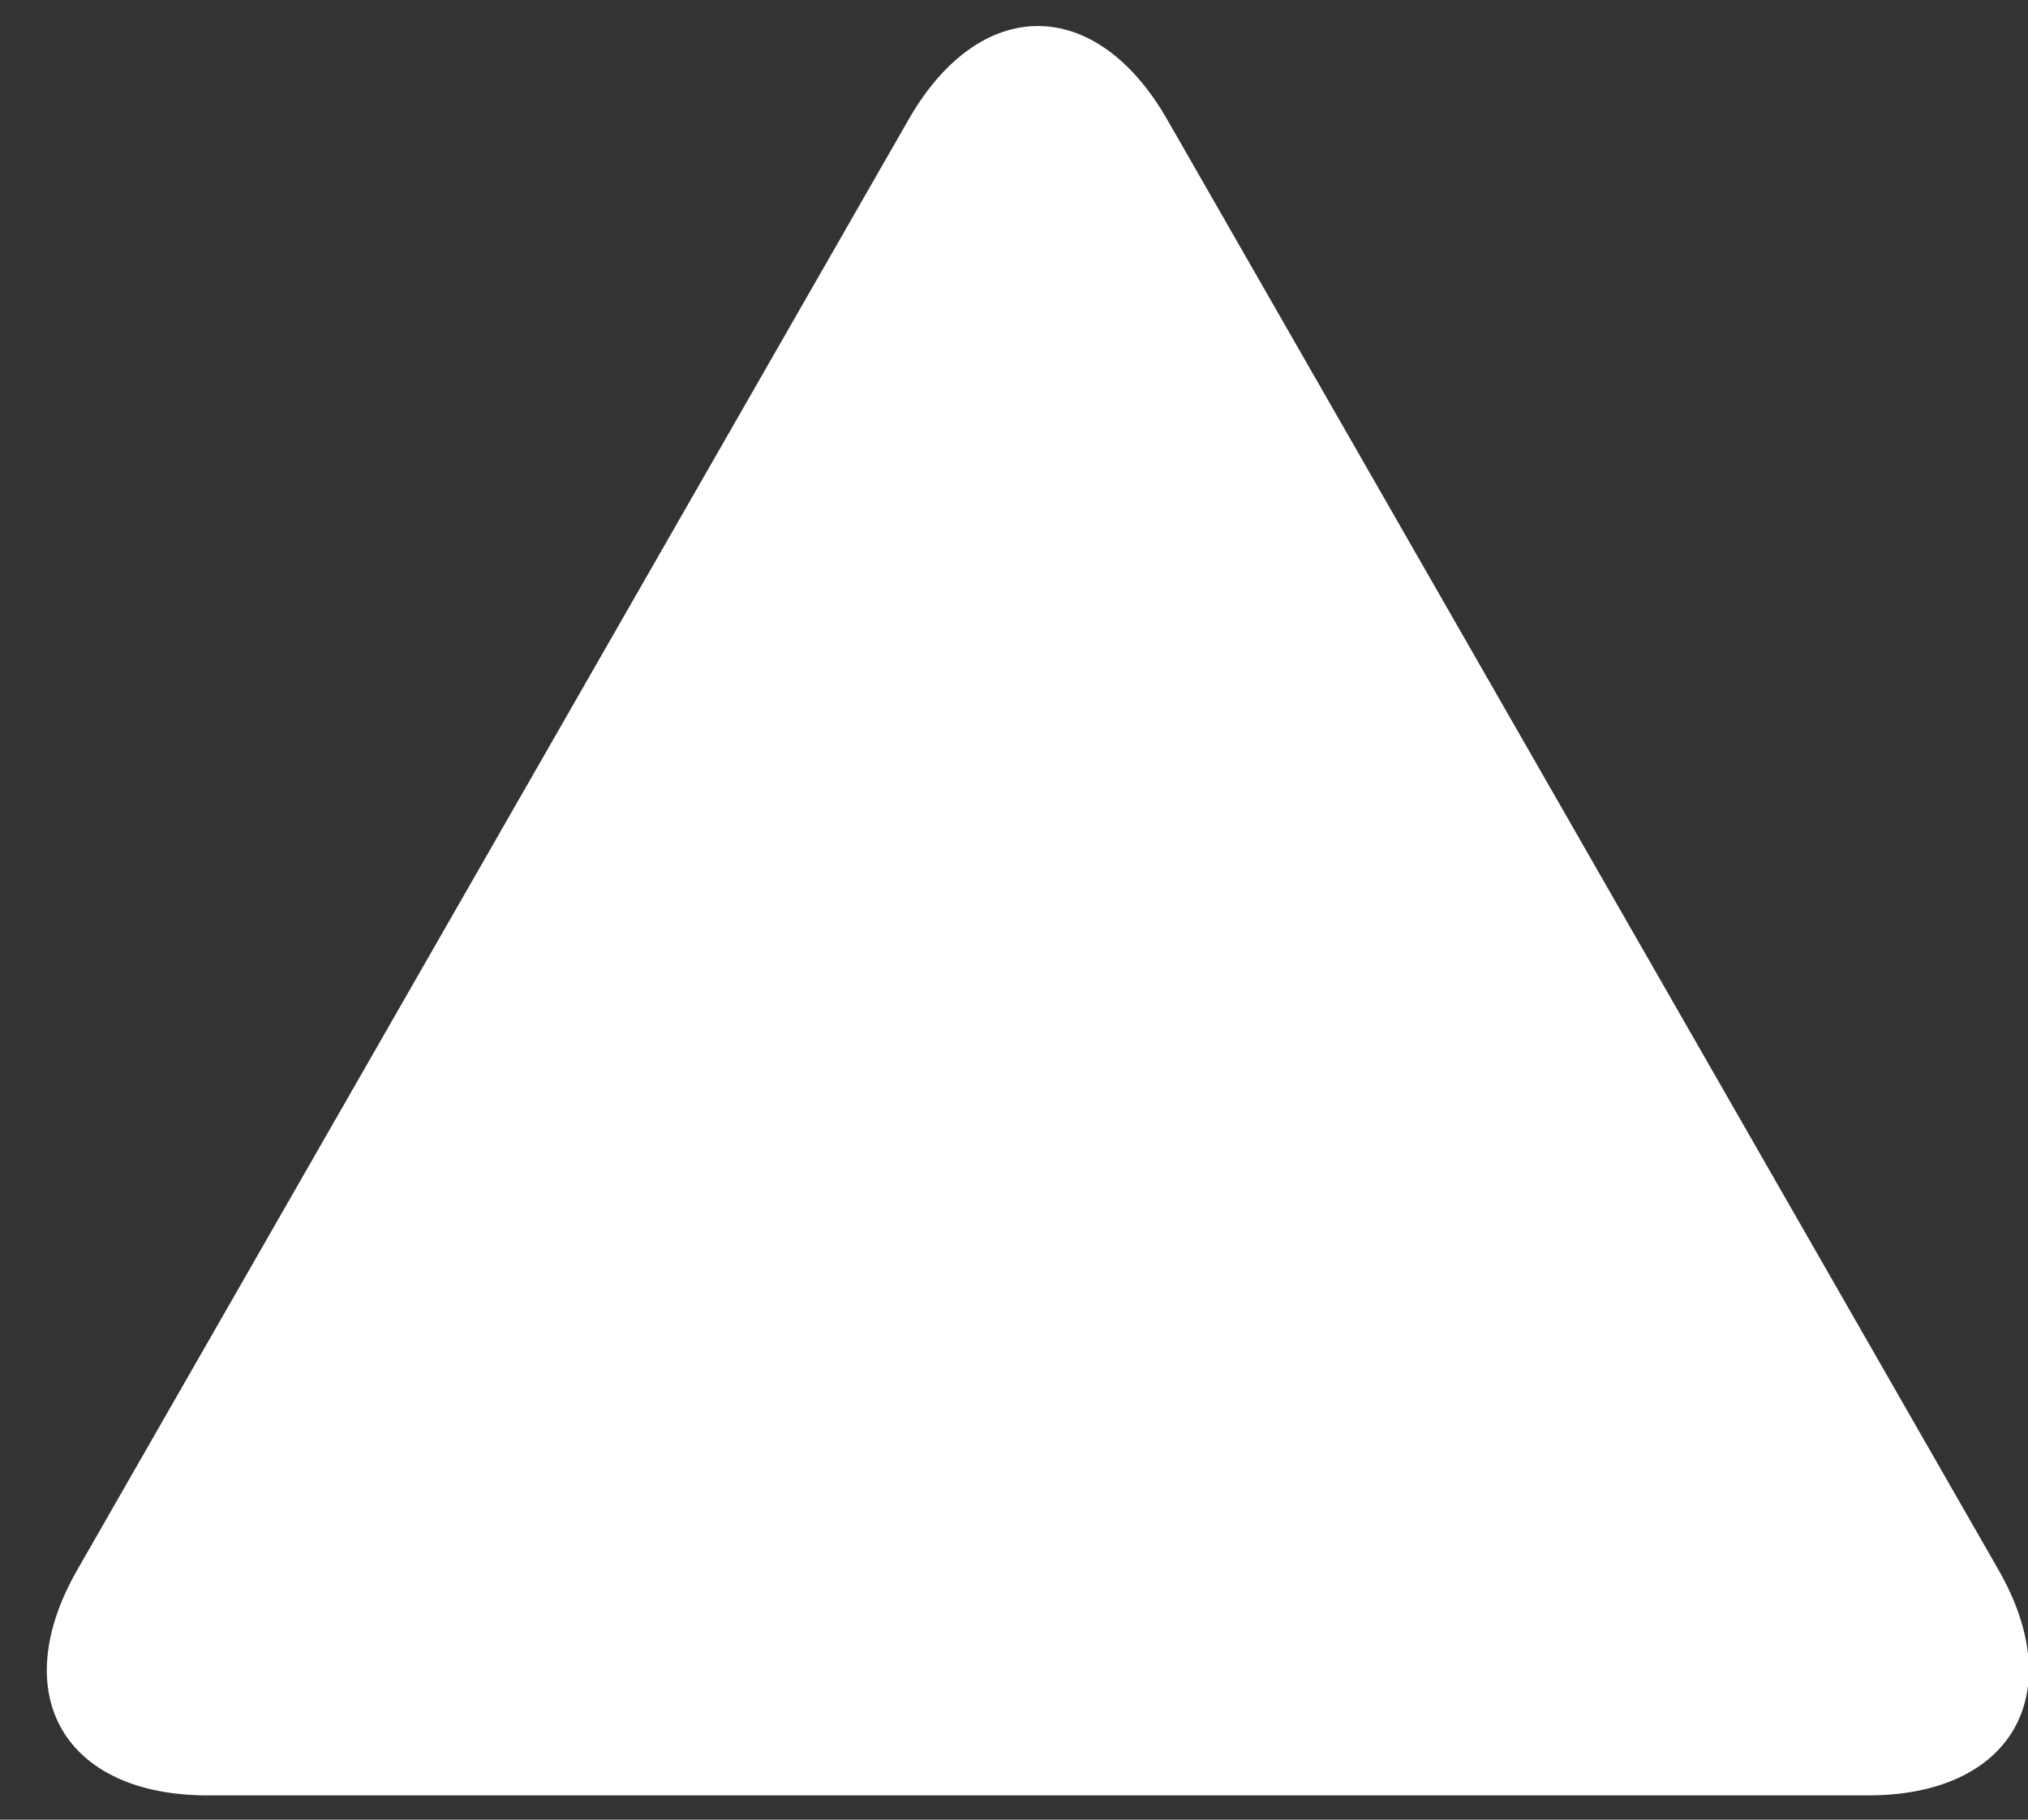 <?xml version="1.0" encoding="UTF-8" standalone="no"?>
<svg width="39px" height="35px" viewBox="0 0 39 35" version="1.1" xmlns="http://www.w3.org/2000/svg" xmlns:xlink="http://www.w3.org/1999/xlink">
    <rect x="0" y="0" width="39" height="35" fill="#333333" stroke="none"/>
    <!-- Generator: Sketch 39.1 (31720) - http://www.bohemiancoding.com/sketch -->
    <title>Triangle</title>
    <desc>Created with Sketch.</desc>
    <defs></defs>
    <g id="Page-1" stroke="none" stroke-width="1" fill="none" fill-rule="evenodd">
        <path d="M17.473,2.299 C18.846,-0.098 21.071,-0.1 22.446,2.299 L38.432,30.194 C39.805,32.59 38.679,34.533 35.924,34.533 L3.994,34.533 C1.236,34.533 0.112,32.592 1.487,30.194 L17.473,2.299 Z" id="Triangle" fill="#FFFFFF"></path>
    </g>
</svg>